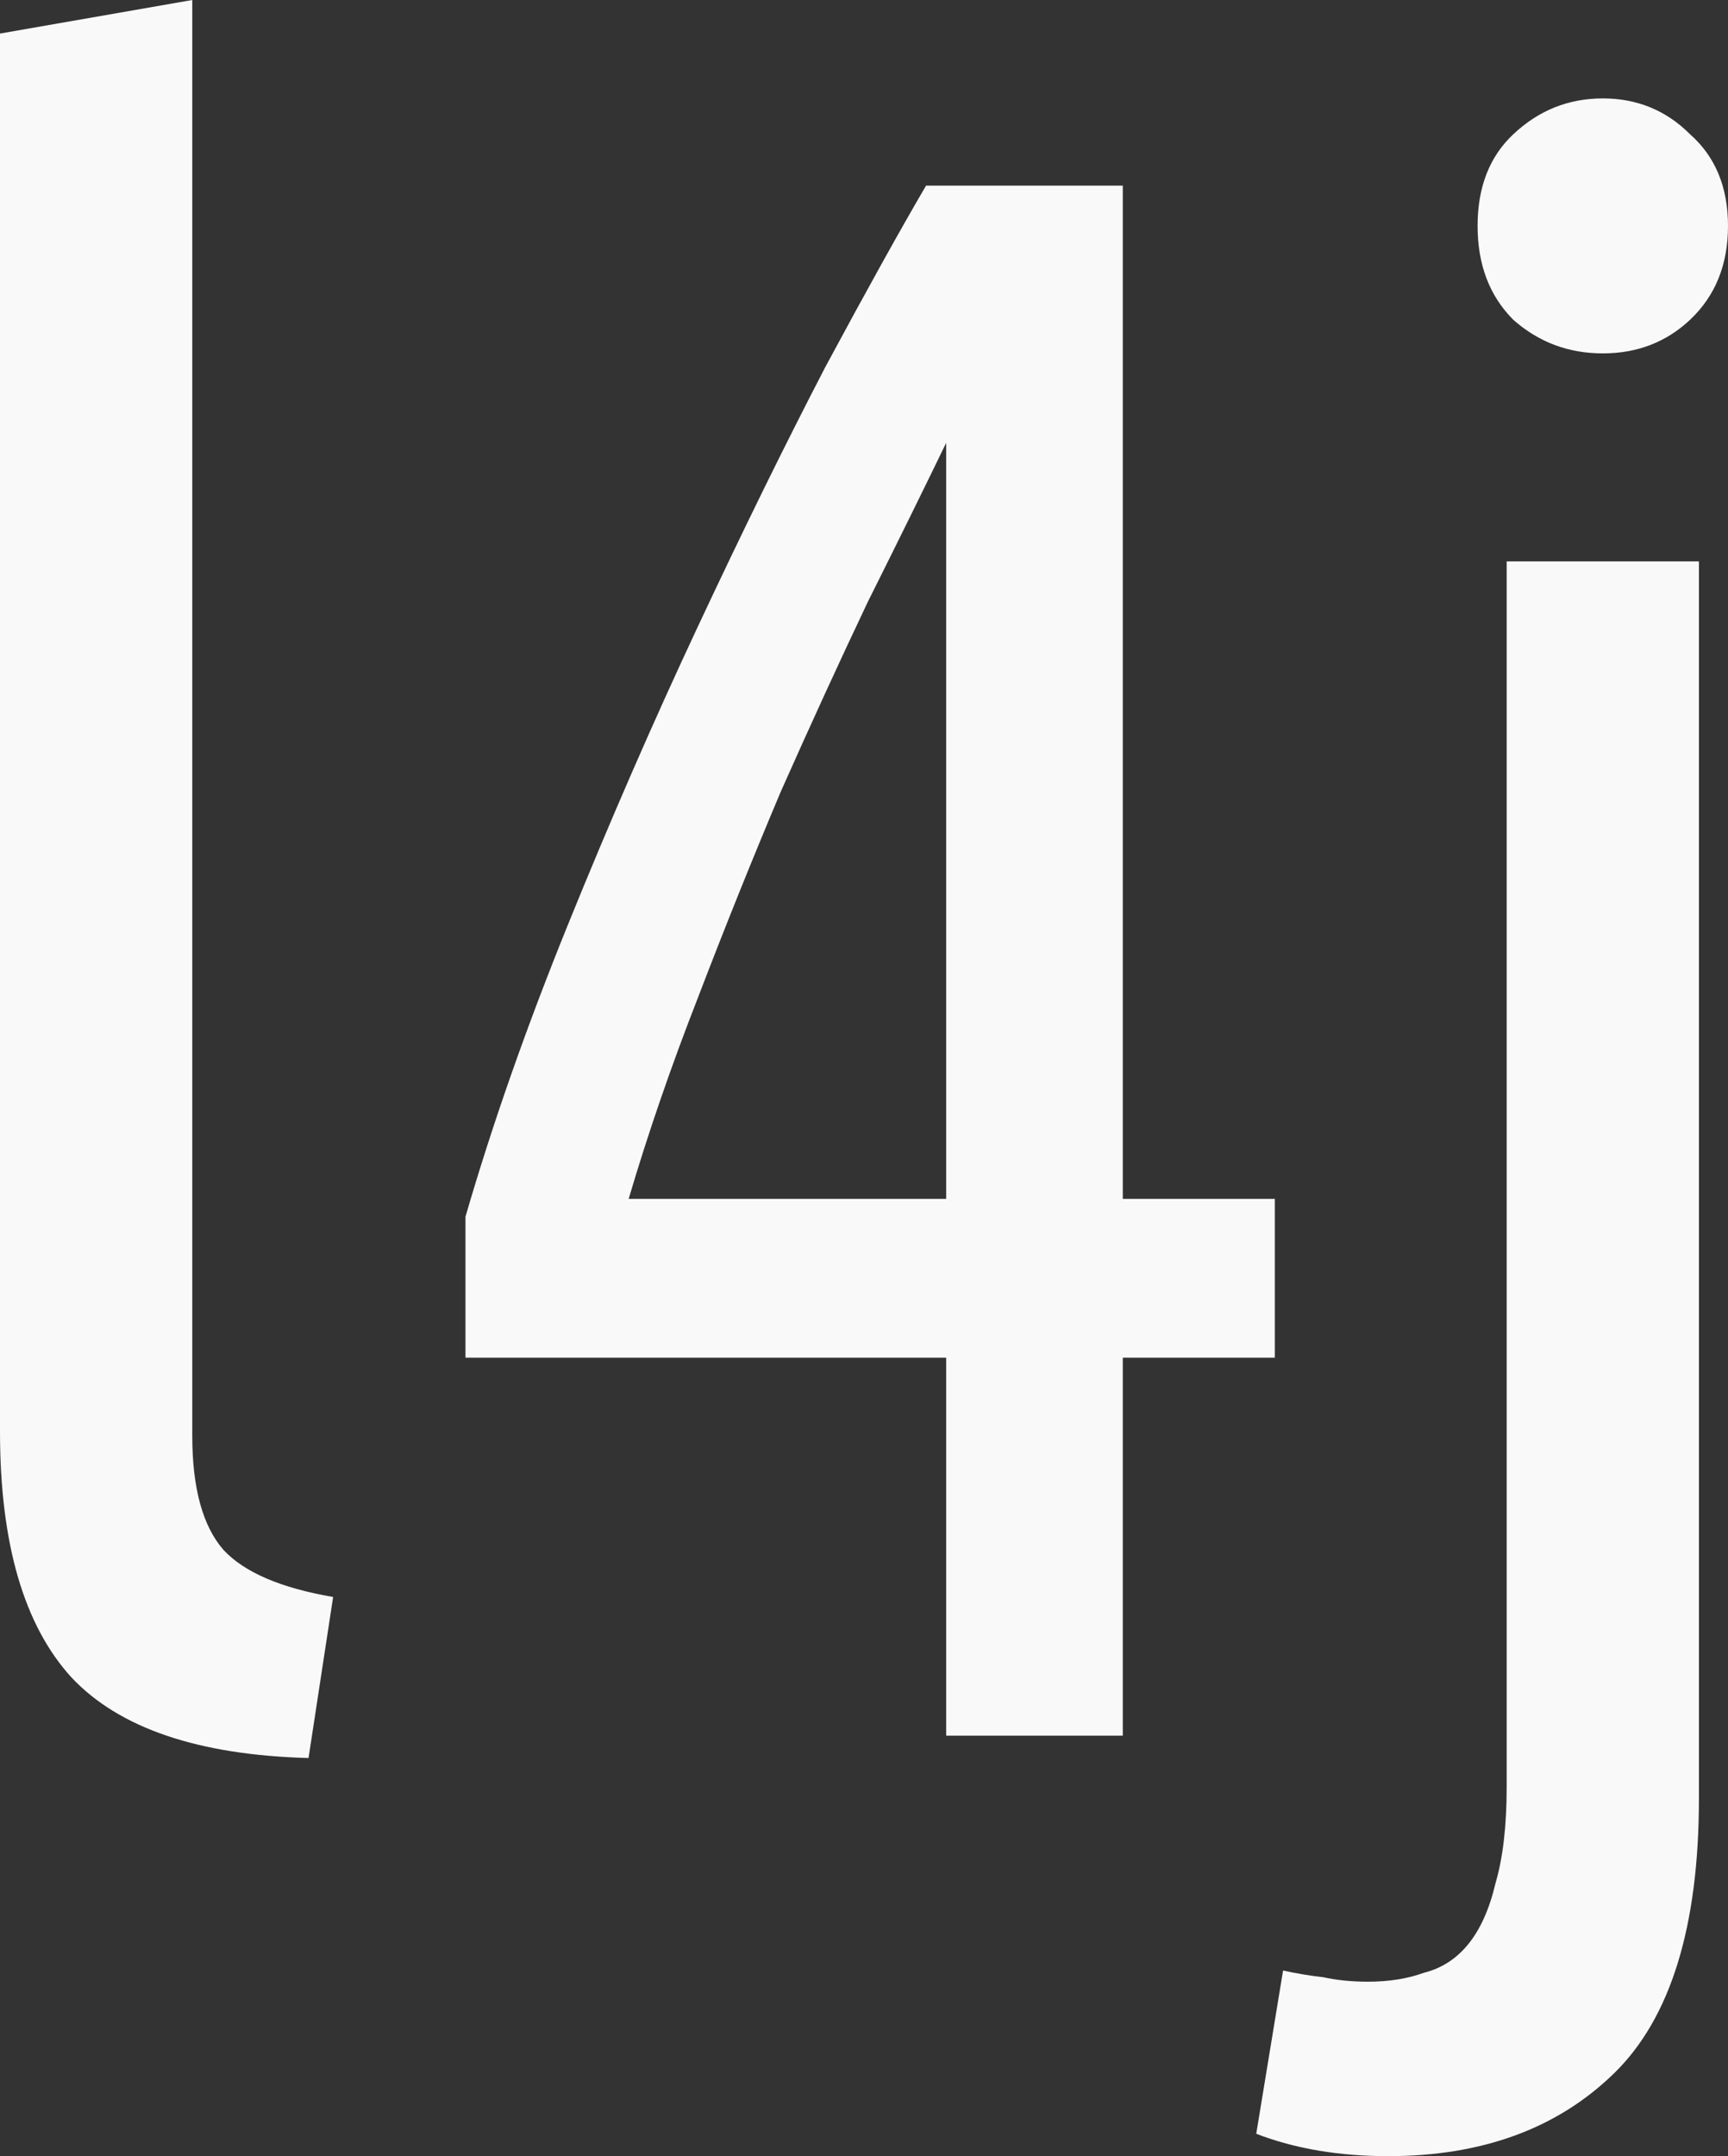 <?xml version="1.0" encoding="UTF-8" standalone="no"?>
<svg
   xmlns:dc="http://purl.org/dc/elements/1.1/"
   xmlns:cc="http://creativecommons.org/ns#"
   xmlns:rdf="http://www.w3.org/1999/02/22-rdf-syntax-ns#"
   xmlns:svg="http://www.w3.org/2000/svg"
   xmlns="http://www.w3.org/2000/svg"
   xmlns:sodipodi="http://sodipodi.sourceforge.net/DTD/sodipodi-0.dtd"
   xmlns:inkscape="http://www.inkscape.org/namespaces/inkscape"
   id="svg8"
   version="1.1"
   viewBox="0 0 196.639 245.266"
   height="245.266mm"
   width="196.639mm"
   sodipodi:docname="logo-gray.svg"
   inkscape:version="0.92.3 (2405546, 2018-03-11)">
  <rect x="0" y="0" width="196.639" height="245.266" fill="#333333" stroke="none"/>
  <sodipodi:namedview
     pagecolor="#ffffff"
     bordercolor="#666666"
     borderopacity="1"
     objecttolerance="10"
     gridtolerance="10"
     guidetolerance="10"
     inkscape:pageopacity="0"
     inkscape:pageshadow="2"
     inkscape:window-width="958"
     inkscape:window-height="1030"
     id="namedview8"
     showgrid="false"
     inkscape:zoom="0.25458729"
     inkscape:cx="1112.0156"
     inkscape:cy="463.49525"
     inkscape:window-x="2640"
     inkscape:window-y="0"
     inkscape:window-maximized="0"
     inkscape:current-layer="svg8" />
  <defs
     id="defs2" />
  <g
     transform="translate(-7.323,-14.385)"
     id="layer1">
    <g
       aria-label="l4j"
       style="font-style:normal;font-weight:normal;font-size:63.606px;line-height:1.25;font-family:sans-serif;letter-spacing:0px;word-spacing:0px;fill:#000000;fill-opacity:1;stroke:none;stroke-width:0.477"
       id="text3721">
      <path
         d="M 42.433,214.363 Q 23.606,213.854 15.464,205.204 7.323,196.299 7.323,177.217 V 18.201 L 29.203,14.385 v 163.341 q 0,8.905 3.562,12.976 3.562,3.816 12.467,5.343 z"
         style="font-style:normal;font-variant:normal;font-weight:normal;font-stretch:normal;font-size:254.426px;font-family:'Ubuntu Condensed';-inkscape-font-specification:'Ubuntu Condensed, ';fill:#f9f9f9;stroke-width:0.477"
         id="path10" />
      <path
         d="m 60.291,152.792 q 4.58,-15.774 11.704,-33.33 7.124,-17.555 14.757,-33.839 7.633,-16.283 14.502,-29.513 7.124,-13.23 11.449,-20.608 h 22.389 V 150.757 h 17.301 v 18.064 h -17.301 v 42.998 H 114.992 V 168.821 H 60.291 Z m 54.701,-2.035 V 64.761 q -3.816,7.887 -8.905,18.064 -4.834,10.177 -9.923,21.626 -4.834,11.449 -9.414,23.407 -4.58,11.704 -7.887,22.898 z"
         style="font-style:normal;font-variant:normal;font-weight:normal;font-stretch:normal;font-size:254.426px;font-family:'Ubuntu Condensed';-inkscape-font-specification:'Ubuntu Condensed, ';fill:#f9f9f9;stroke-width:0.477"
         id="path12" />
      <path
         d="m 200.654,218.943 q 0,21.881 -9.668,31.294 -9.668,9.414 -25.697,9.414 -8.396,0 -15.011,-2.544 l 3.053,-18.573 q 2.29,0.509 4.58,0.763 2.29,0.509 5.089,0.509 3.562,0 6.361,-1.018 3.053,-0.763 5.089,-3.308 2.035,-2.544 3.053,-6.869 1.272,-4.325 1.272,-10.94 V 78.245 h 21.881 z M 189.714,54.584 q -5.852,0 -10.177,-3.816 -4.071,-4.071 -4.071,-10.686 0,-6.615 4.071,-10.431 4.325,-4.071 10.177,-4.071 5.852,0 9.923,4.071 4.325,3.816 4.325,10.431 0,6.615 -4.325,10.686 -4.071,3.816 -9.923,3.816 z"
         style="font-style:normal;font-variant:normal;font-weight:normal;font-stretch:normal;font-size:254.426px;font-family:'Ubuntu Condensed';-inkscape-font-specification:'Ubuntu Condensed, ';fill:#f9f9f9;stroke-width:0.477"
         id="path14" />
    </g>
  </g>
</svg>
